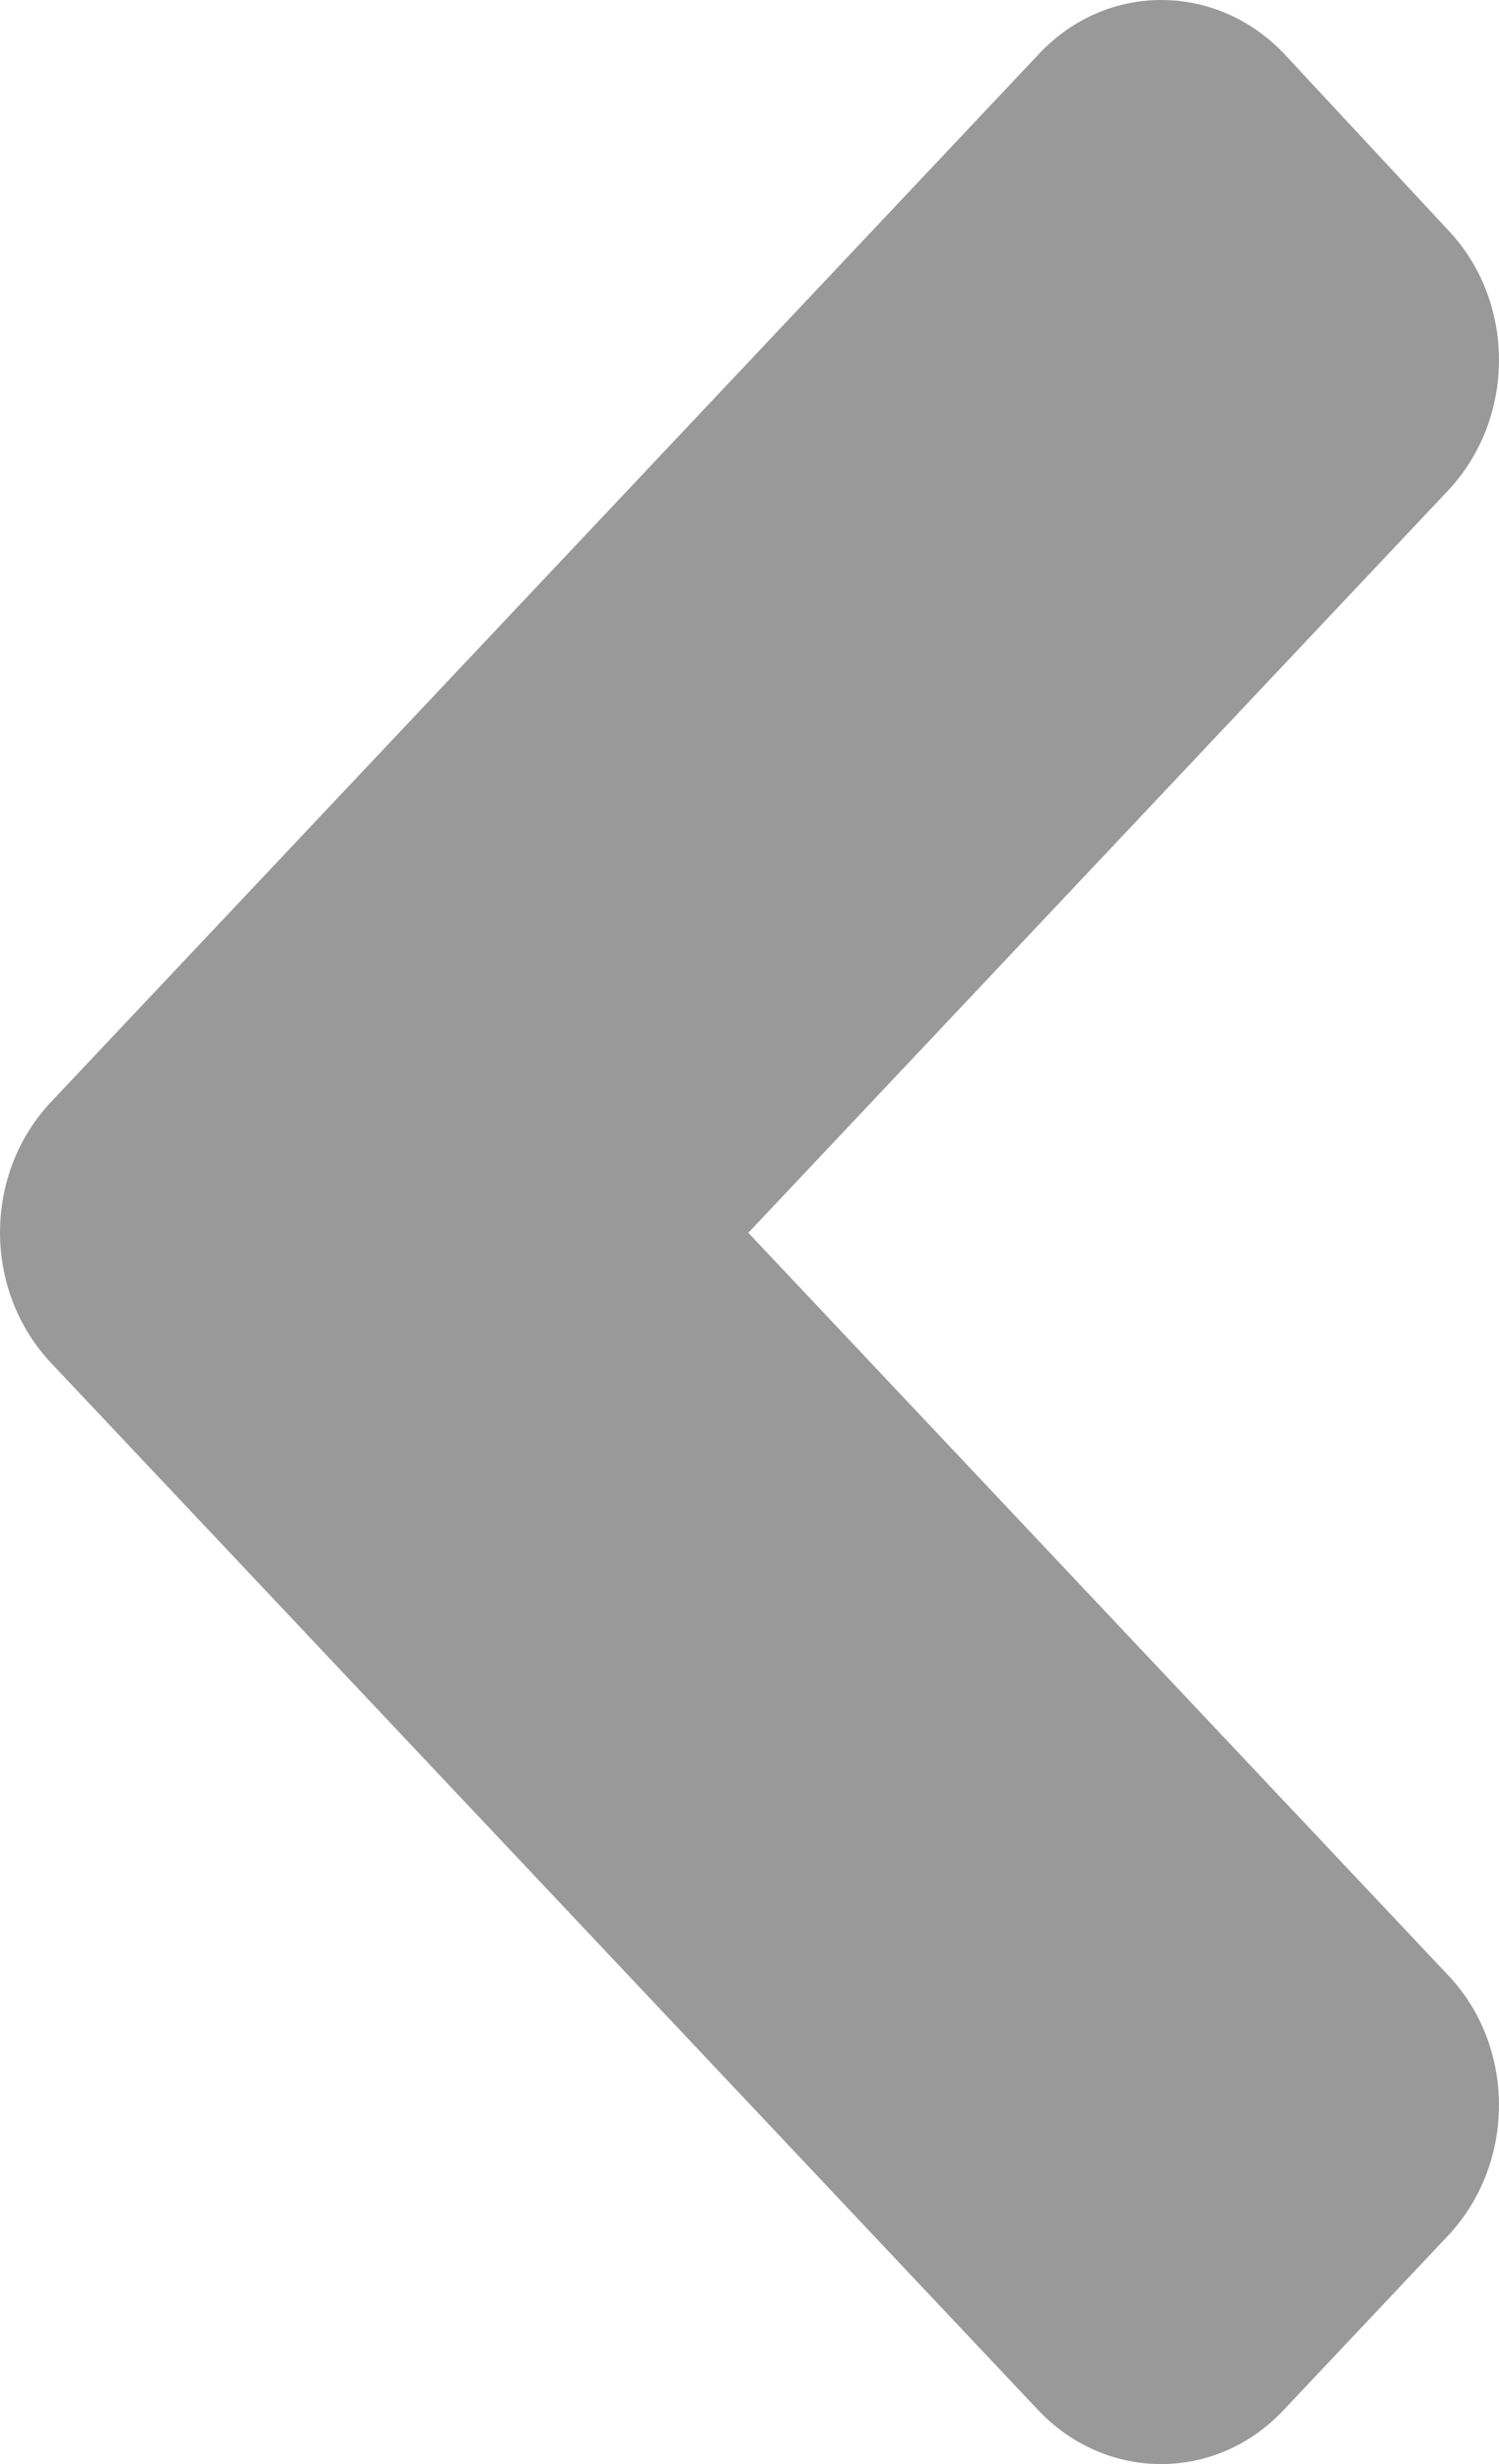 <svg width="14" height="23" viewBox="0 0 14 23" fill="none" xmlns="http://www.w3.org/2000/svg">
<path d="M0.477 12.722L9.693 22.493C10.33 23.169 11.36 23.169 11.991 22.493L13.522 20.87C14.159 20.194 14.159 19.102 13.522 18.434L6.989 11.507L13.522 4.581C14.159 3.905 14.159 2.813 13.522 2.145L11.998 0.507C11.36 -0.169 10.33 -0.169 9.7 0.507L0.484 10.278C-0.16 10.954 -0.16 12.046 0.477 12.722V12.722Z" fill="black" fill-opacity="0.4"/>
</svg>

